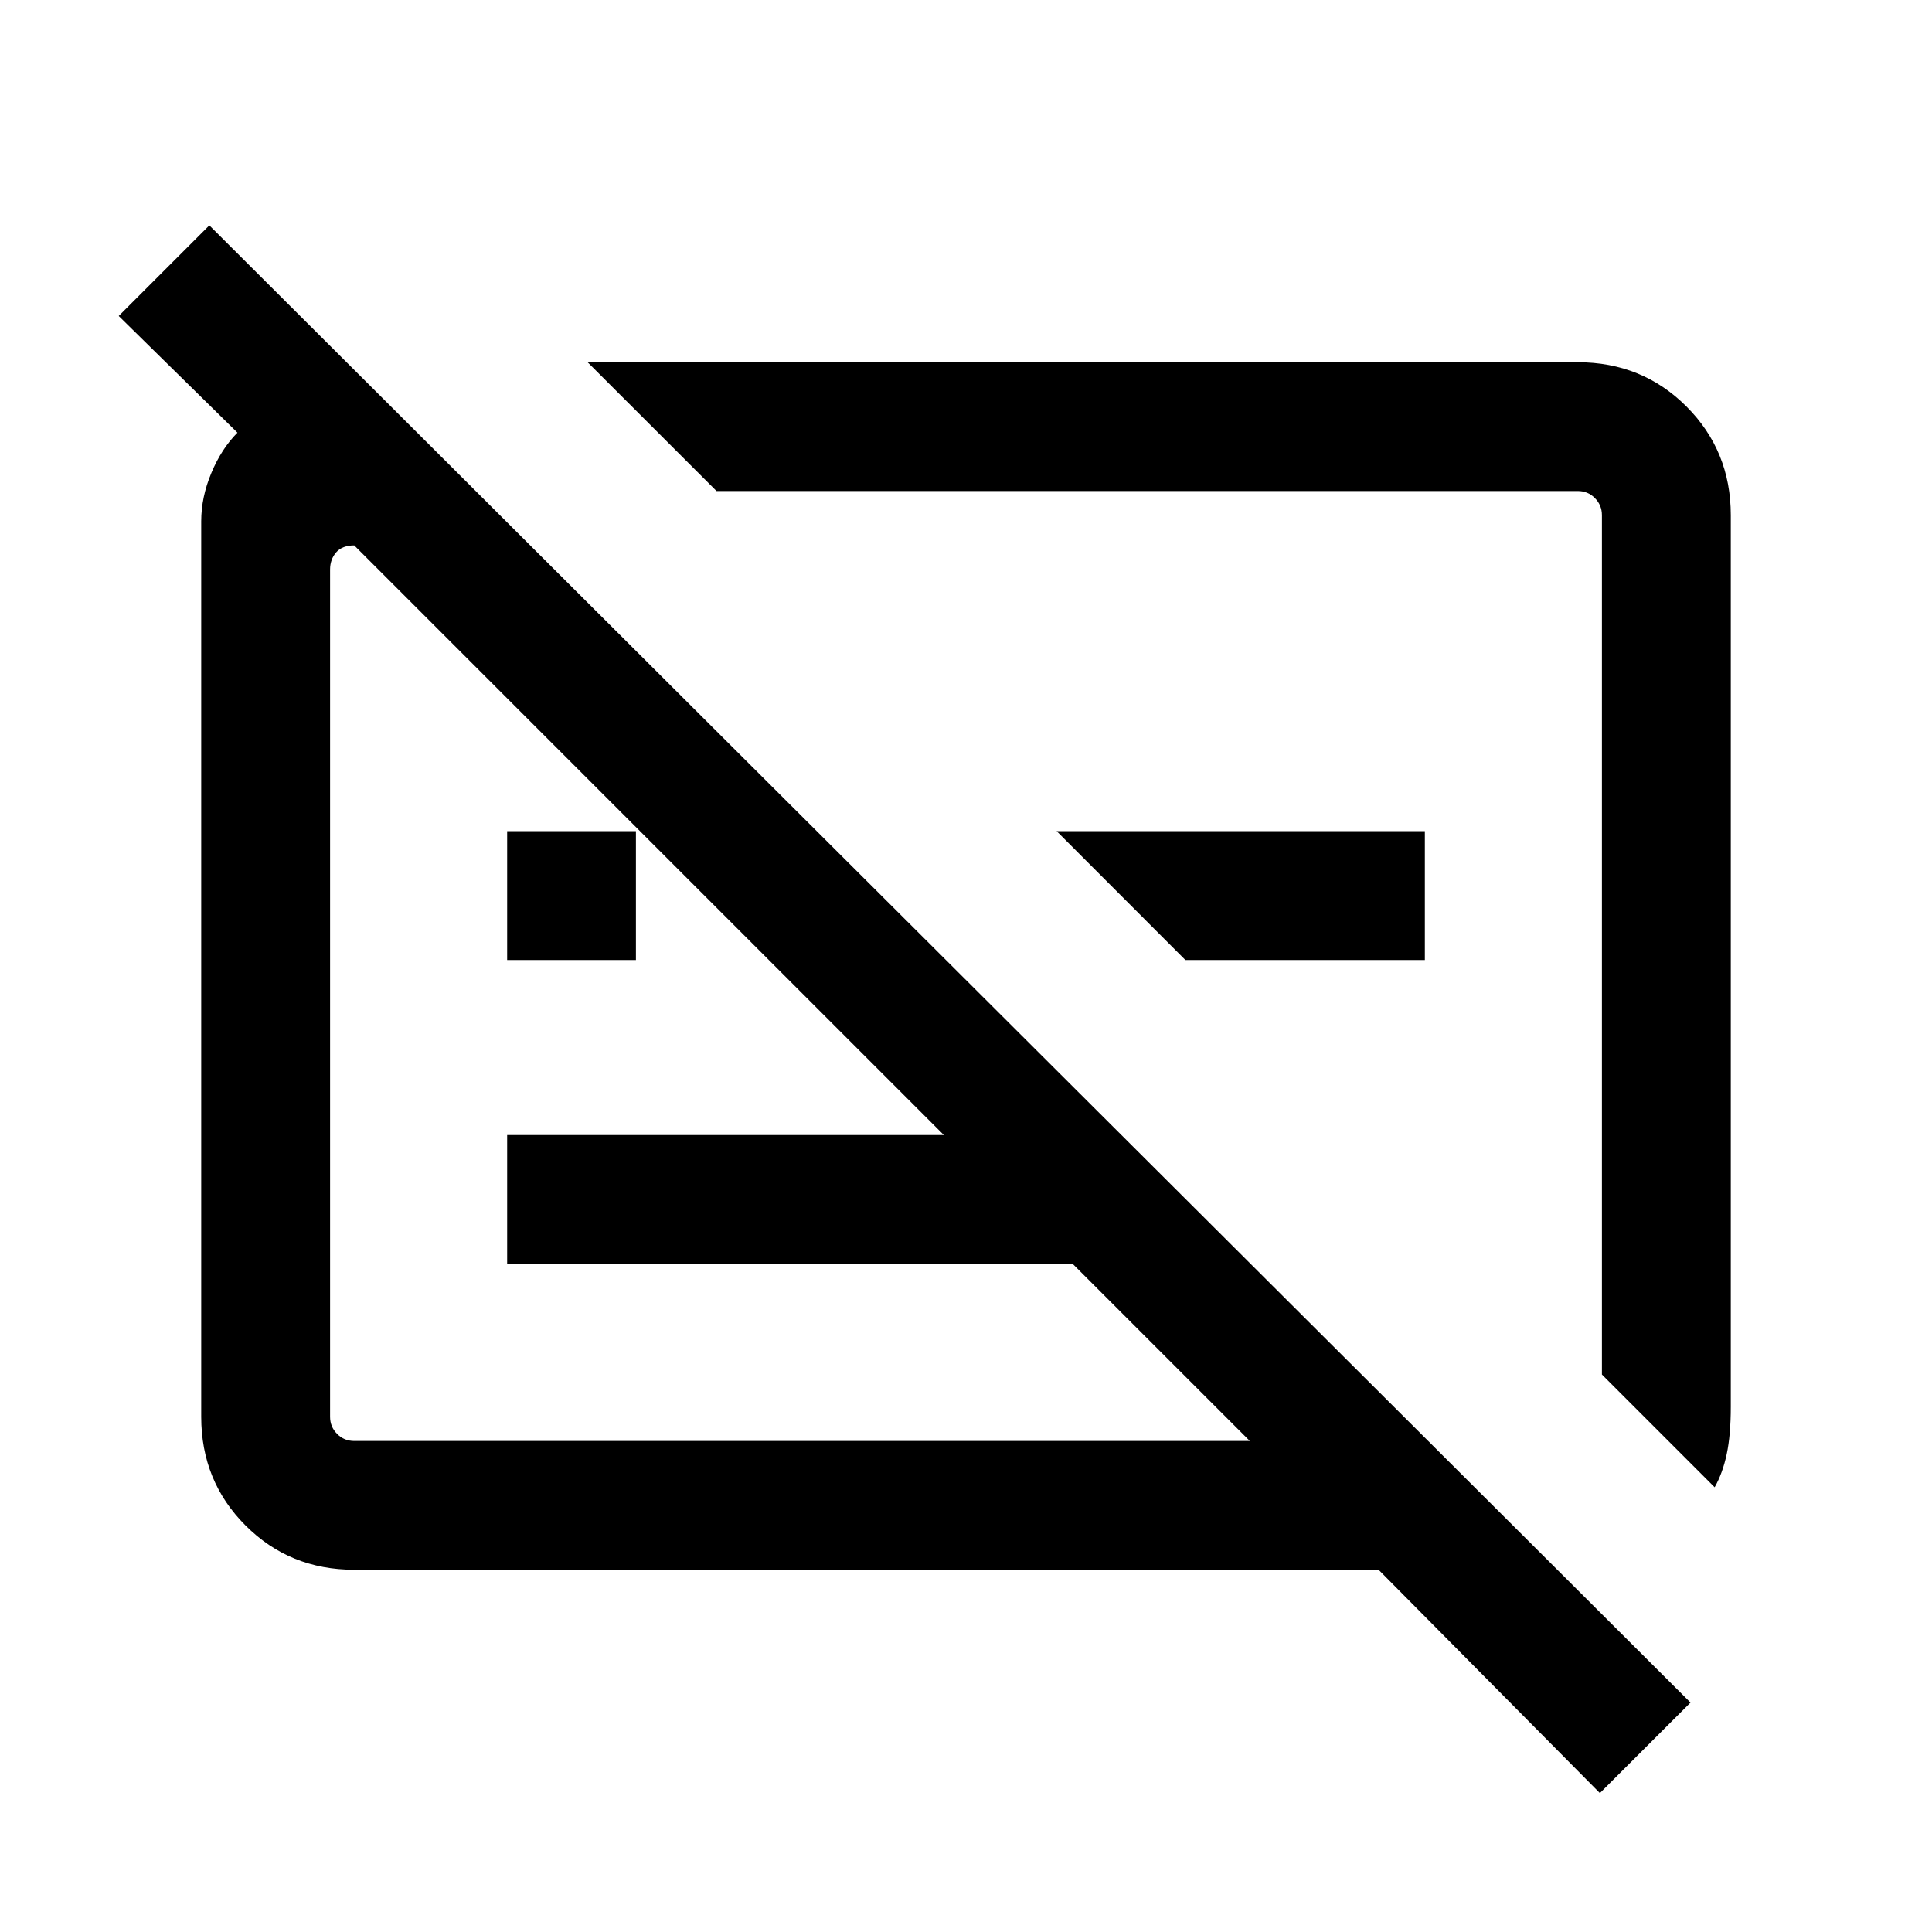 <svg xmlns="http://www.w3.org/2000/svg" height="20" width="20"><path d="M17.75 15.396 16.583 14.229V5.333Q16.583 5.229 16.51 5.156Q16.438 5.083 16.333 5.083H7.417L6.083 3.75H16.333Q17 3.75 17.458 4.208Q17.917 4.667 17.917 5.333V14.562Q17.917 14.854 17.875 15.052Q17.833 15.25 17.75 15.396ZM16.562 18.562 14.271 16.25H3.667Q3 16.25 2.542 15.792Q2.083 15.333 2.083 14.667V5.396Q2.083 5.146 2.188 4.896Q2.292 4.646 2.458 4.479L1.229 3.271L2.167 2.333L17.5 17.625ZM9.771 11.75 3.667 5.646Q3.542 5.646 3.479 5.719Q3.417 5.792 3.417 5.896V14.667Q3.417 14.771 3.49 14.844Q3.562 14.917 3.667 14.917H12.938L11.104 13.083H5.25V11.75ZM5.25 9.938V8.604H6.583V9.938ZM12.271 9.938 10.938 8.604H14.75V9.938ZM12 9.646Q12 9.646 12 9.646Q12 9.646 12 9.646ZM8.292 10.271Q8.292 10.271 8.292 10.271Q8.292 10.271 8.292 10.271Q8.292 10.271 8.292 10.271Q8.292 10.271 8.292 10.271Z"/></svg>